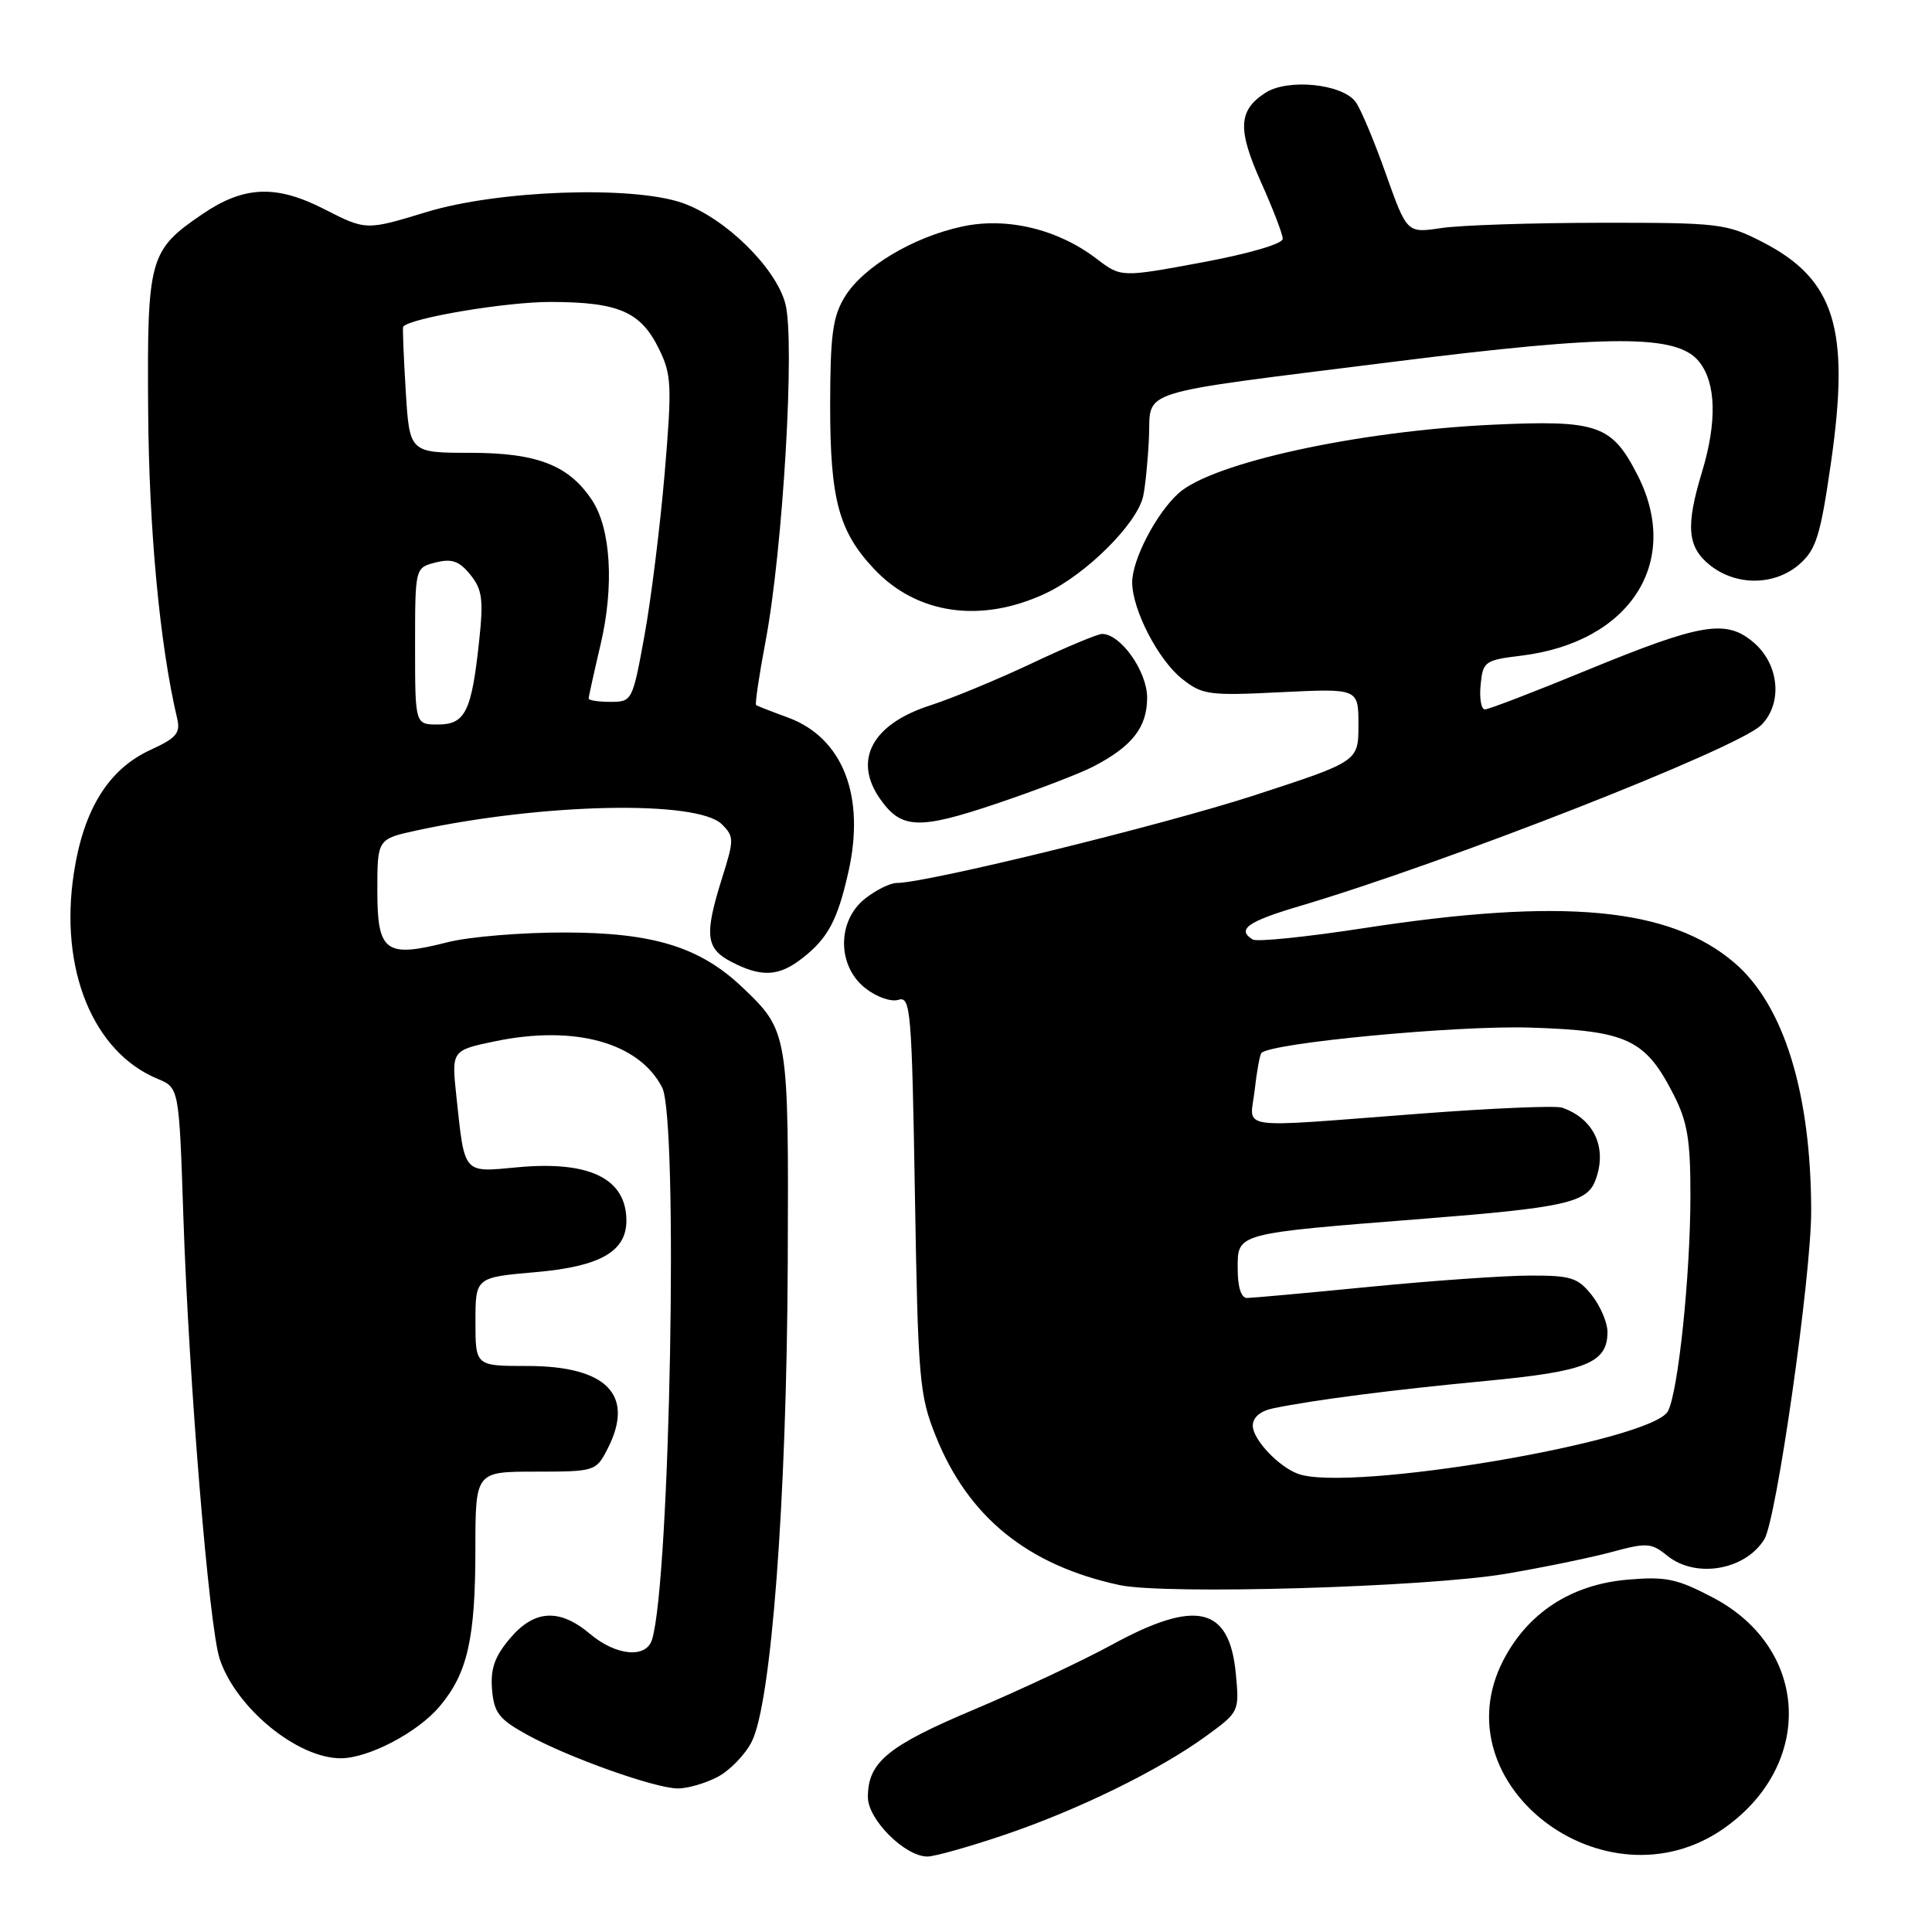 <?xml version="1.0" encoding="UTF-8" standalone="no"?>
<!DOCTYPE svg PUBLIC "-//W3C//DTD SVG 1.1//EN" "http://www.w3.org/Graphics/SVG/1.1/DTD/svg11.dtd" >
<svg xmlns="http://www.w3.org/2000/svg" xmlns:xlink="http://www.w3.org/1999/xlink" version="1.1" viewBox="0 0 256 256">
 <g >
 <path fill="currentColor"
d=" M 133.06 243.14 C 142.87 239.82 153.65 234.54 159.87 230.00 C 164.20 226.84 164.23 226.78 163.75 221.74 C 162.90 212.88 158.50 211.85 147.38 217.91 C 143.46 220.05 135.24 223.91 129.12 226.50 C 117.61 231.35 115.00 233.50 115.00 238.13 C 115.00 241.10 119.91 246.00 122.89 246.00 C 123.84 246.00 128.42 244.71 133.06 243.14 Z  M 228.44 242.26 C 240.47 233.80 239.75 218.42 227.00 211.70 C 222.20 209.18 220.75 208.87 215.60 209.32 C 208.18 209.97 202.44 213.71 199.19 220.01 C 190.70 236.47 212.78 253.27 228.44 242.26 Z  M 95.03 235.48 C 96.65 234.65 98.70 232.55 99.59 230.82 C 102.20 225.77 104.24 198.79 104.38 167.50 C 104.51 136.85 104.48 136.63 98.34 130.80 C 92.76 125.50 86.59 123.59 75.00 123.56 C 69.22 123.54 62.16 124.12 59.31 124.85 C 51.07 126.95 50.00 126.16 50.00 118.02 C 50.00 111.17 50.00 111.17 55.25 110.03 C 72.04 106.41 92.44 106.00 95.66 109.23 C 97.28 110.85 97.28 111.26 95.69 116.31 C 93.30 123.91 93.50 125.69 96.95 127.47 C 100.93 129.53 103.23 129.40 106.37 126.92 C 109.71 124.30 110.98 121.92 112.41 115.57 C 114.70 105.46 111.68 97.75 104.39 95.07 C 102.25 94.29 100.36 93.55 100.19 93.43 C 100.02 93.31 100.58 89.53 101.43 85.03 C 103.75 72.82 105.37 45.10 104.06 40.22 C 102.76 35.41 96.07 28.87 90.42 26.89 C 83.76 24.57 66.01 25.20 56.50 28.10 C 48.50 30.54 48.50 30.54 42.92 27.69 C 36.58 24.45 32.30 24.63 26.82 28.37 C 19.77 33.17 19.49 34.18 19.63 54.33 C 19.74 70.18 21.17 85.43 23.47 95.18 C 23.94 97.13 23.38 97.79 19.95 99.36 C 14.40 101.90 11.08 107.22 9.79 115.67 C 7.83 128.39 12.31 139.40 20.88 142.95 C 23.73 144.13 23.73 144.13 24.30 161.32 C 25.03 182.99 27.69 215.47 29.10 219.78 C 31.24 226.31 39.44 233.03 45.21 232.98 C 48.90 232.94 55.37 229.54 58.25 226.11 C 61.95 221.72 62.99 217.15 62.99 205.25 C 63.00 195.00 63.00 195.00 70.97 195.00 C 78.79 195.00 78.98 194.94 80.47 192.05 C 84.18 184.88 80.46 181.00 69.87 181.00 C 63.00 181.00 63.00 181.00 63.00 175.13 C 63.00 169.26 63.00 169.26 71.03 168.56 C 79.51 167.82 83.00 165.83 83.00 161.75 C 83.00 156.17 78.13 153.78 68.58 154.67 C 61.30 155.35 61.59 155.70 60.48 145.34 C 59.82 139.18 59.82 139.18 65.62 137.97 C 76.17 135.79 84.67 138.14 87.74 144.10 C 89.91 148.34 88.80 209.42 86.40 217.25 C 85.63 219.78 81.65 219.42 78.18 216.50 C 74.12 213.08 70.78 213.28 67.54 217.14 C 65.54 219.51 64.97 221.16 65.20 223.88 C 65.46 226.96 66.12 227.81 69.86 229.87 C 75.32 232.88 86.75 236.95 89.80 236.98 C 91.06 236.99 93.42 236.32 95.03 235.48 Z  M 199.50 208.54 C 204.45 207.70 210.78 206.40 213.56 205.65 C 218.20 204.39 218.82 204.43 220.92 206.14 C 224.68 209.18 231.22 208.08 233.78 203.97 C 235.39 201.40 239.99 169.15 239.99 160.50 C 239.98 144.87 236.38 133.19 229.83 127.58 C 221.24 120.24 207.16 118.92 180.74 122.98 C 173.16 124.15 166.53 124.83 165.99 124.49 C 163.83 123.16 165.31 122.10 172.25 120.05 C 191.89 114.22 230.28 99.16 233.38 96.07 C 236.23 93.21 235.77 88.06 232.40 85.16 C 228.73 82.01 225.51 82.54 210.07 88.89 C 203.24 91.70 197.25 94.00 196.76 94.00 C 196.27 94.00 196.01 92.54 196.19 90.75 C 196.49 87.65 196.73 87.47 201.57 86.88 C 215.99 85.12 222.86 74.48 216.99 62.97 C 213.57 56.27 211.72 55.63 197.71 56.28 C 179.88 57.12 160.61 61.33 156.15 65.37 C 153.18 68.06 149.99 74.22 150.02 77.21 C 150.06 80.84 153.48 87.45 156.62 89.94 C 159.31 92.08 160.17 92.20 169.75 91.72 C 180.00 91.22 180.00 91.22 180.00 96.05 C 180.00 100.89 180.00 100.89 166.25 105.37 C 154.02 109.35 122.82 117.00 118.80 117.00 C 117.96 117.00 116.08 117.93 114.63 119.07 C 110.90 122.01 110.91 128.00 114.66 130.94 C 116.14 132.11 118.08 132.79 119.05 132.48 C 120.66 131.97 120.82 133.84 121.23 158.22 C 121.64 182.79 121.82 184.88 123.99 190.28 C 128.28 201.01 136.17 207.41 148.34 210.03 C 154.36 211.33 188.95 210.32 199.50 208.54 Z  M 144.83 101.59 C 150.02 98.91 152.00 96.38 152.00 92.45 C 152.00 88.95 148.50 84.00 146.03 84.00 C 145.44 84.00 141.26 85.75 136.73 87.89 C 132.20 90.03 126.14 92.54 123.25 93.47 C 115.56 95.95 113.01 100.71 116.61 105.85 C 119.42 109.87 121.72 109.96 132.00 106.50 C 137.26 104.73 143.03 102.52 144.83 101.59 Z  M 138.50 78.65 C 143.90 76.13 150.63 69.44 151.47 65.78 C 151.75 64.52 152.10 61.04 152.24 58.04 C 152.55 51.45 149.72 52.33 184.70 47.93 C 213.50 44.31 222.21 44.30 225.12 47.90 C 227.40 50.71 227.54 55.91 225.51 62.59 C 223.33 69.78 223.58 72.52 226.63 74.93 C 230.13 77.68 235.20 77.60 238.45 74.75 C 240.66 72.80 241.22 70.98 242.62 61.26 C 245.17 43.53 243.13 37.00 233.52 32.06 C 228.76 29.62 227.79 29.50 212.02 29.52 C 202.93 29.53 193.46 29.84 190.97 30.22 C 186.43 30.90 186.43 30.90 183.63 23.03 C 182.10 18.70 180.30 14.42 179.63 13.51 C 177.87 11.10 170.61 10.37 167.65 12.31 C 164.07 14.65 163.96 17.13 167.09 24.14 C 168.66 27.64 169.96 31.01 169.97 31.64 C 169.99 32.30 165.52 33.61 159.28 34.77 C 148.55 36.76 148.55 36.76 145.32 34.30 C 140.17 30.36 133.43 28.74 127.52 30.01 C 120.99 31.41 114.35 35.38 111.94 39.33 C 110.33 41.97 110.01 44.39 110.00 53.78 C 110.00 66.16 111.14 70.41 115.80 75.37 C 121.47 81.41 129.96 82.63 138.50 78.65 Z  M 55.00 85.61 C 55.00 75.22 55.00 75.22 57.73 74.53 C 59.87 73.99 60.86 74.34 62.32 76.15 C 63.90 78.10 64.08 79.43 63.49 84.93 C 62.49 94.30 61.65 96.00 58.02 96.00 C 55.00 96.00 55.00 96.00 55.00 85.61 Z  M 78.00 92.56 C 78.00 92.32 78.72 89.06 79.60 85.31 C 81.39 77.66 80.94 70.09 78.48 66.33 C 75.42 61.66 71.22 60.01 62.38 60.00 C 54.26 60.00 54.26 60.00 53.76 51.75 C 53.48 47.21 53.33 43.41 53.42 43.29 C 54.33 42.14 67.04 40.00 72.96 40.01 C 81.99 40.03 84.90 41.30 87.32 46.24 C 88.99 49.64 89.05 51.08 88.07 62.73 C 87.47 69.75 86.27 79.44 85.39 84.25 C 83.82 92.87 83.75 93.00 80.90 93.00 C 79.30 93.00 78.00 92.80 78.00 92.56 Z  M 172.00 195.29 C 169.40 194.34 166.00 190.72 166.00 188.91 C 166.00 187.80 167.01 186.95 168.75 186.60 C 174.20 185.48 184.73 184.13 197.00 182.97 C 210.23 181.71 213.00 180.59 213.00 176.48 C 213.00 175.26 212.07 173.08 210.93 171.63 C 209.08 169.29 208.17 169.00 202.68 169.02 C 199.28 169.03 189.75 169.70 181.50 170.51 C 173.25 171.32 165.94 171.98 165.25 171.99 C 164.46 172.00 164.00 170.56 164.00 168.12 C 164.00 163.35 163.55 163.47 188.78 161.48 C 207.28 160.02 210.27 159.35 211.38 156.45 C 213.03 152.15 211.27 148.27 206.99 146.77 C 206.16 146.48 197.61 146.84 187.99 147.58 C 163.17 149.46 165.65 149.82 166.25 144.45 C 166.53 141.95 166.94 139.73 167.15 139.52 C 168.49 138.18 193.05 135.86 202.68 136.16 C 215.60 136.56 218.00 137.68 221.75 145.02 C 223.60 148.63 224.00 151.05 223.99 158.46 C 223.98 169.02 222.37 184.45 221.01 186.99 C 218.87 190.98 178.77 197.77 172.00 195.29 Z "/>
</g>
</svg>